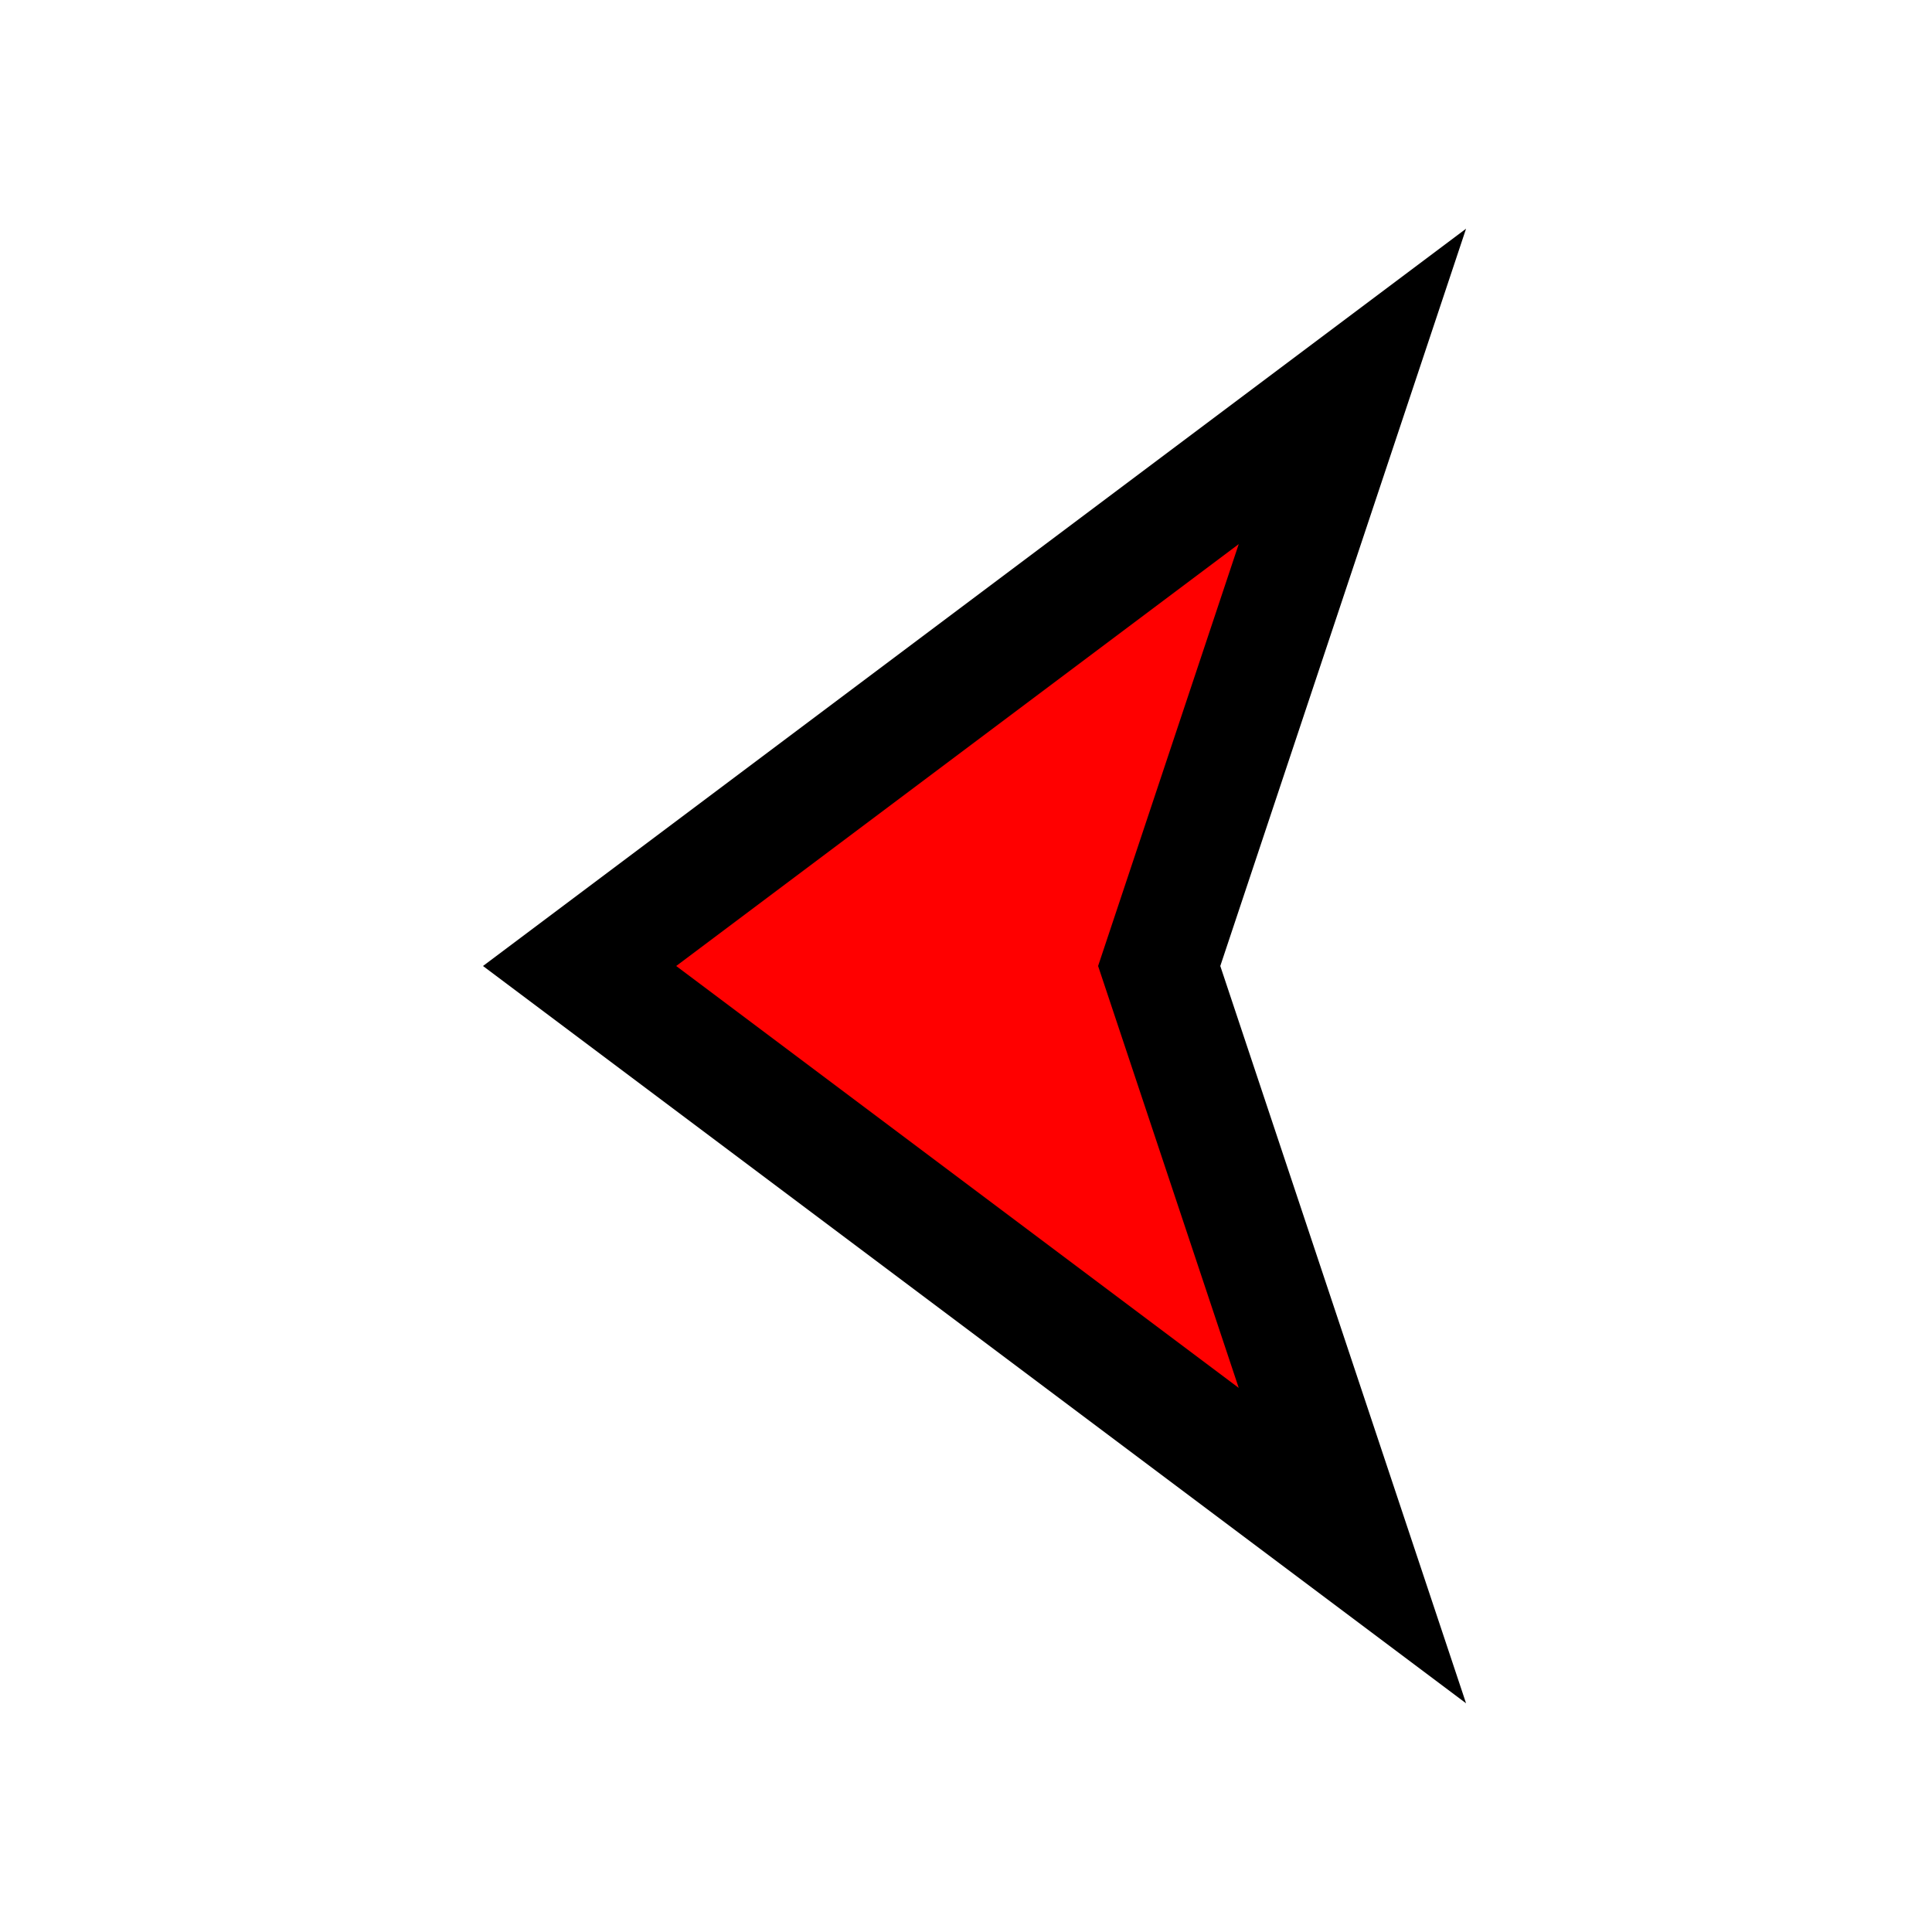 <svg width="50" height="50" viewBox="0 0 50 50" xmlns="http://www.w3.org/2000/svg">
  <defs>
    <filter id="redGlow">
      <feGaussianBlur stdDeviation="4" result="coloredBlur"/>
      <feMerge> 
        <feMergeNode in="coloredBlur"/>
        <feMergeNode in="SourceGraphic"/>
      </feMerge>
    </filter>
  </defs>
  
  <!-- Left arrow pointing backward -->
  <path d="M35 10 L15 25 L35 40 L30 25 Z" 
        fill="#ff0000" 
        stroke="#000000" 
        stroke-width="3" 
        filter="url(#redGlow)">
    <animate attributeName="opacity" values="0.7;1;0.7" dur="2s" repeatCount="indefinite"/>
  </path>
</svg>